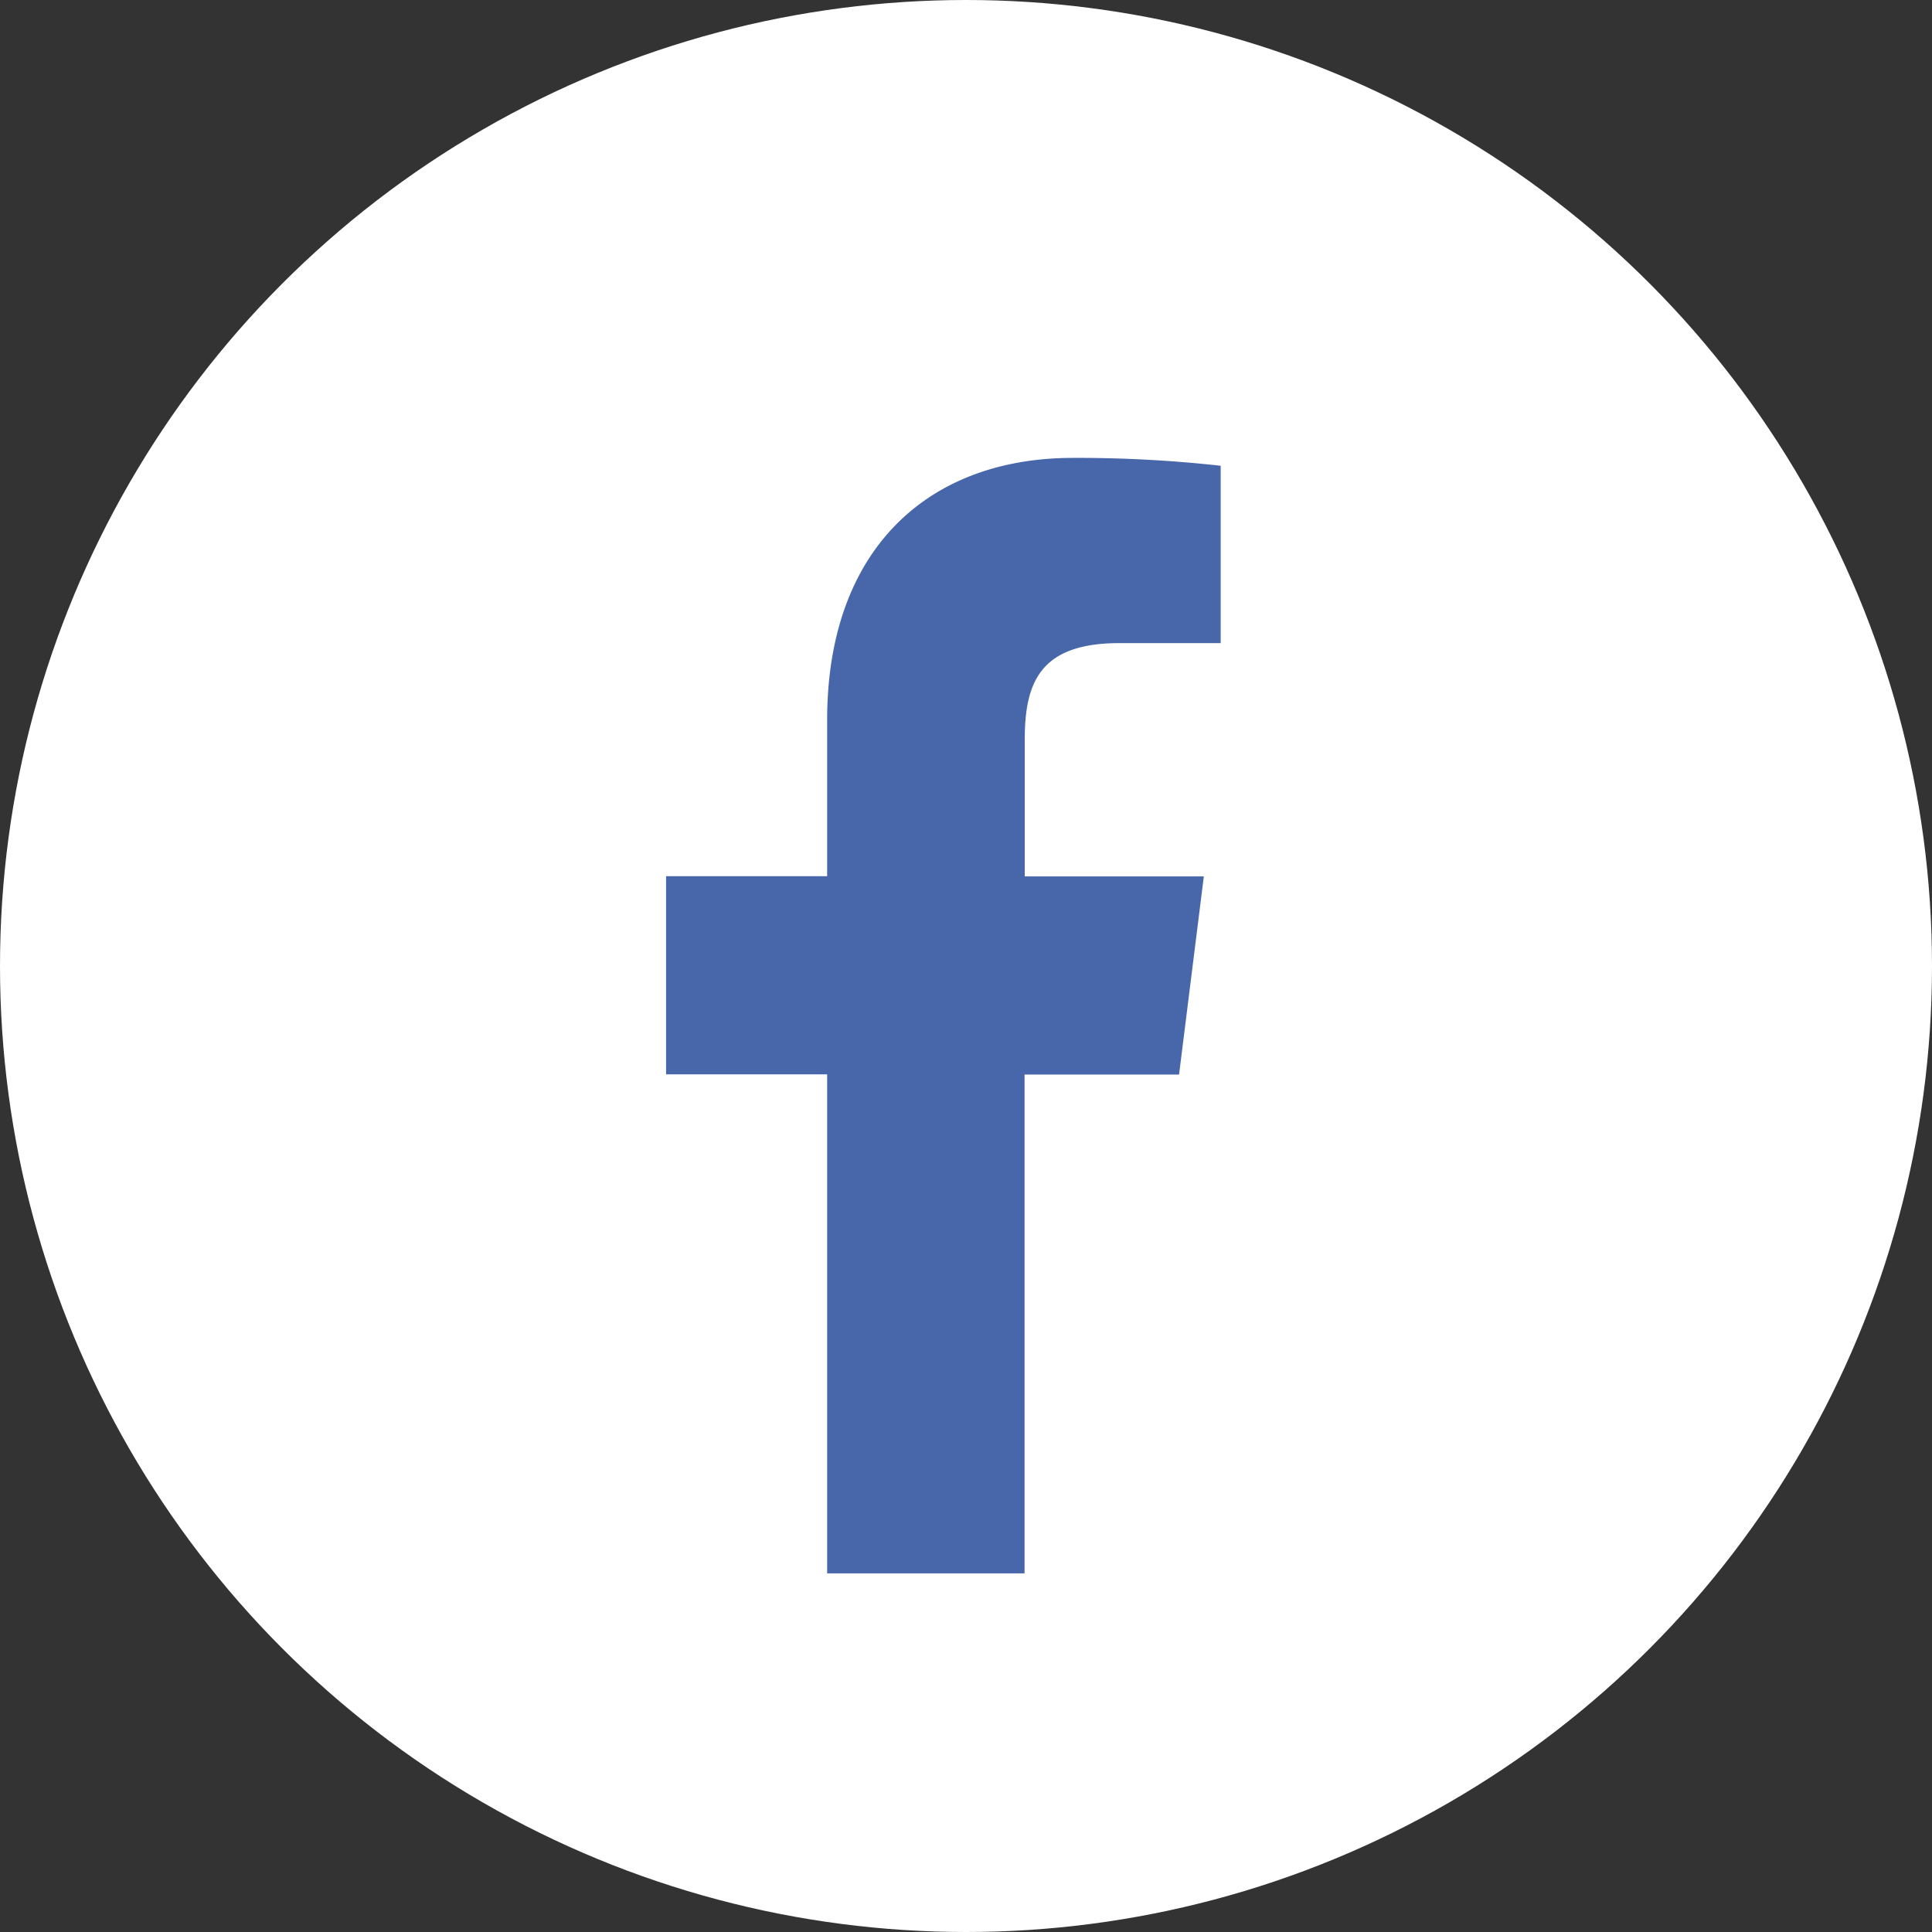 <svg id="Group_937" data-name="Group 937" xmlns="http://www.w3.org/2000/svg" width="39" height="39" viewBox="0 0 39 39">
  <rect x="0" y="0" width="39" height="39" fill="#333333" stroke="none"/>
  <circle id="Ellipse_6" data-name="Ellipse 6" cx="19.5" cy="19.5" r="19.5" fill="#fff"/>
  <path id="Path_31" data-name="Path 31" d="M141.137,3.739h2.043V.159A26.226,26.226,0,0,0,140.2,0c-2.946,0-4.964,1.864-4.964,5.291V8.444h-3.251v4h3.251V22.518h3.985V12.448h3.119l.5-4h-3.615V5.688c0-1.157.31-1.949,1.912-1.949Z" transform="translate(-118.539 9.243)" fill="#4867aa"/>
</svg>
